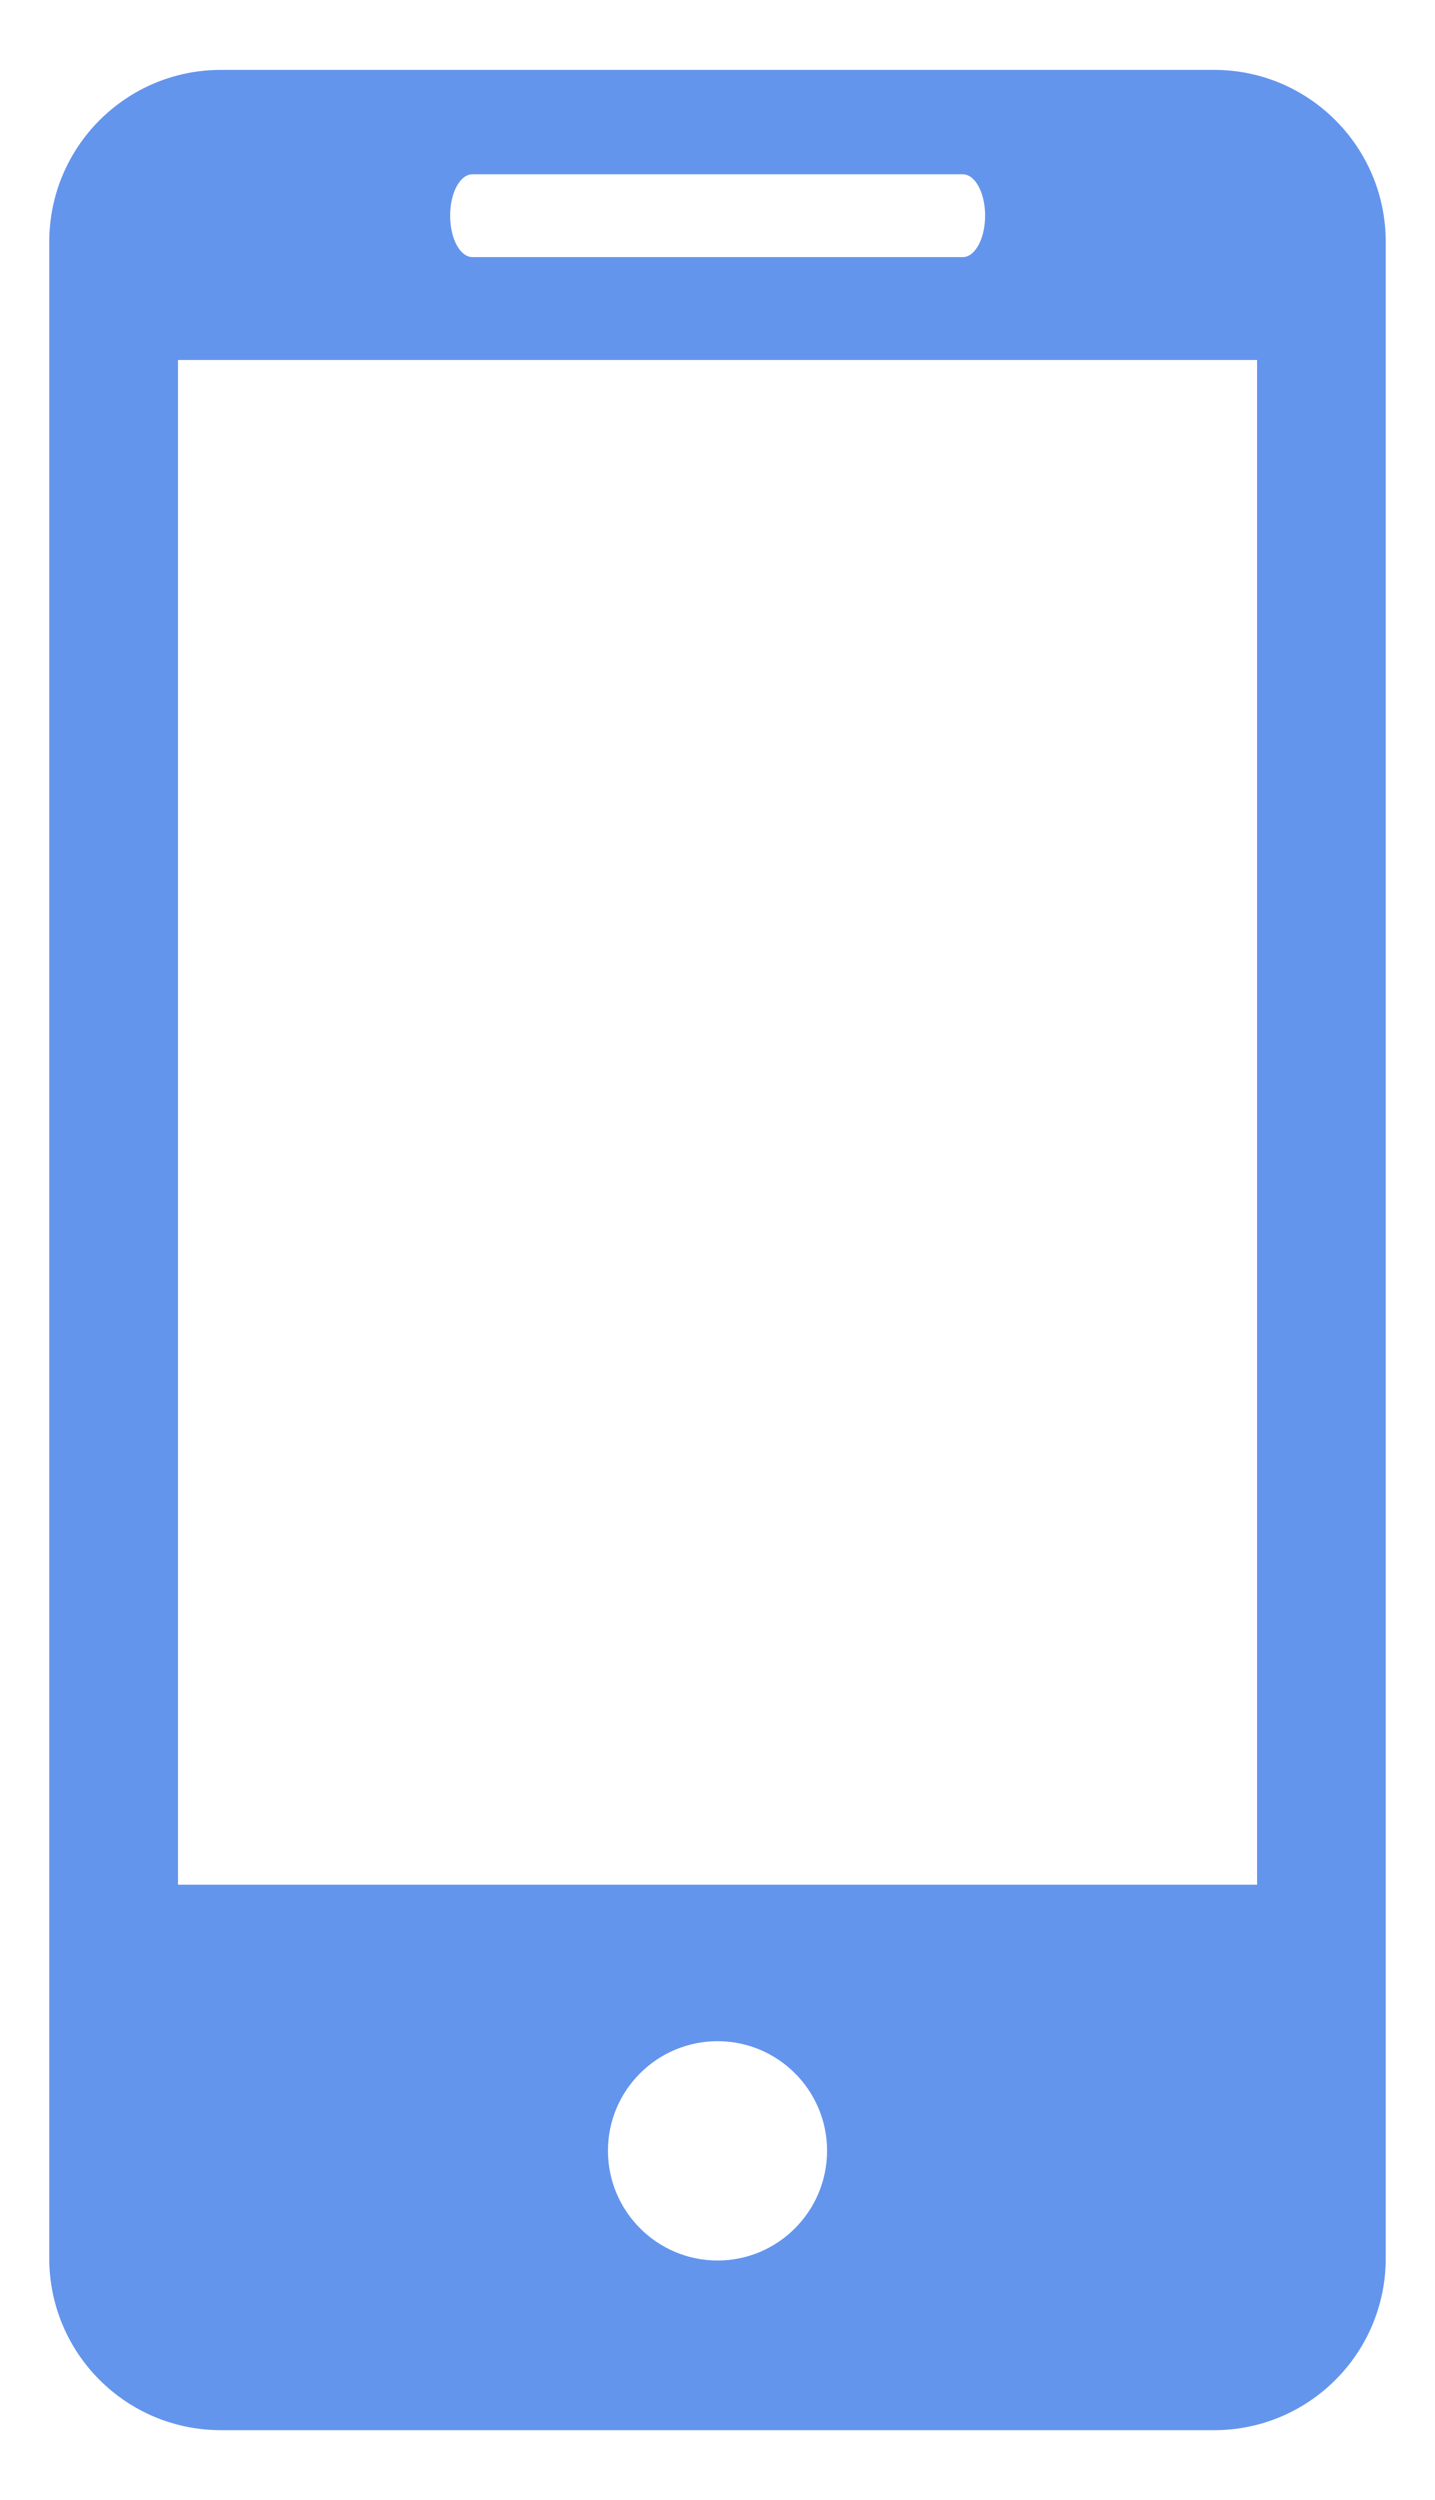 <svg width="604.094" height="1052.362" xmlns="http://www.w3.org/2000/svg">

 <g>
  <title>mobile</title>
  <g id="layer1">
   <path fill="#6495ed" fill-rule="nonzero" id="path28-2" d="m529.189,793.334l-454.251,0l0,-641.788l454.251,0l0,641.788zm-227.098,158.19c-25.455,0 -46.159,-20.715 -46.159,-46.214c0,-25.455 20.704,-46.105 46.159,-46.105c25.39,0 46.077,20.649 46.077,46.105c0,25.499 -20.688,46.214 -46.077,46.214m-103.192,-878.158l206.394,0c5.206,0 9.409,7.776 9.409,17.394c0,9.651 -4.203,17.465 -9.409,17.465l-206.394,0c-5.245,0 -9.404,-7.815 -9.404,-17.465c0,-9.618 4.159,-17.394 9.404,-17.394m312.189,-43.951l-418.043,0c-40.005,0 -72.305,32.421 -72.305,72.377l0,848.85c0,39.918 32.3,72.305 72.305,72.305l418.043,0c39.918,0 72.267,-32.388 72.267,-72.305l0,-848.85c0,-39.956 -32.349,-72.377 -72.267,-72.377"/>
  </g>
 </g>
</svg>
